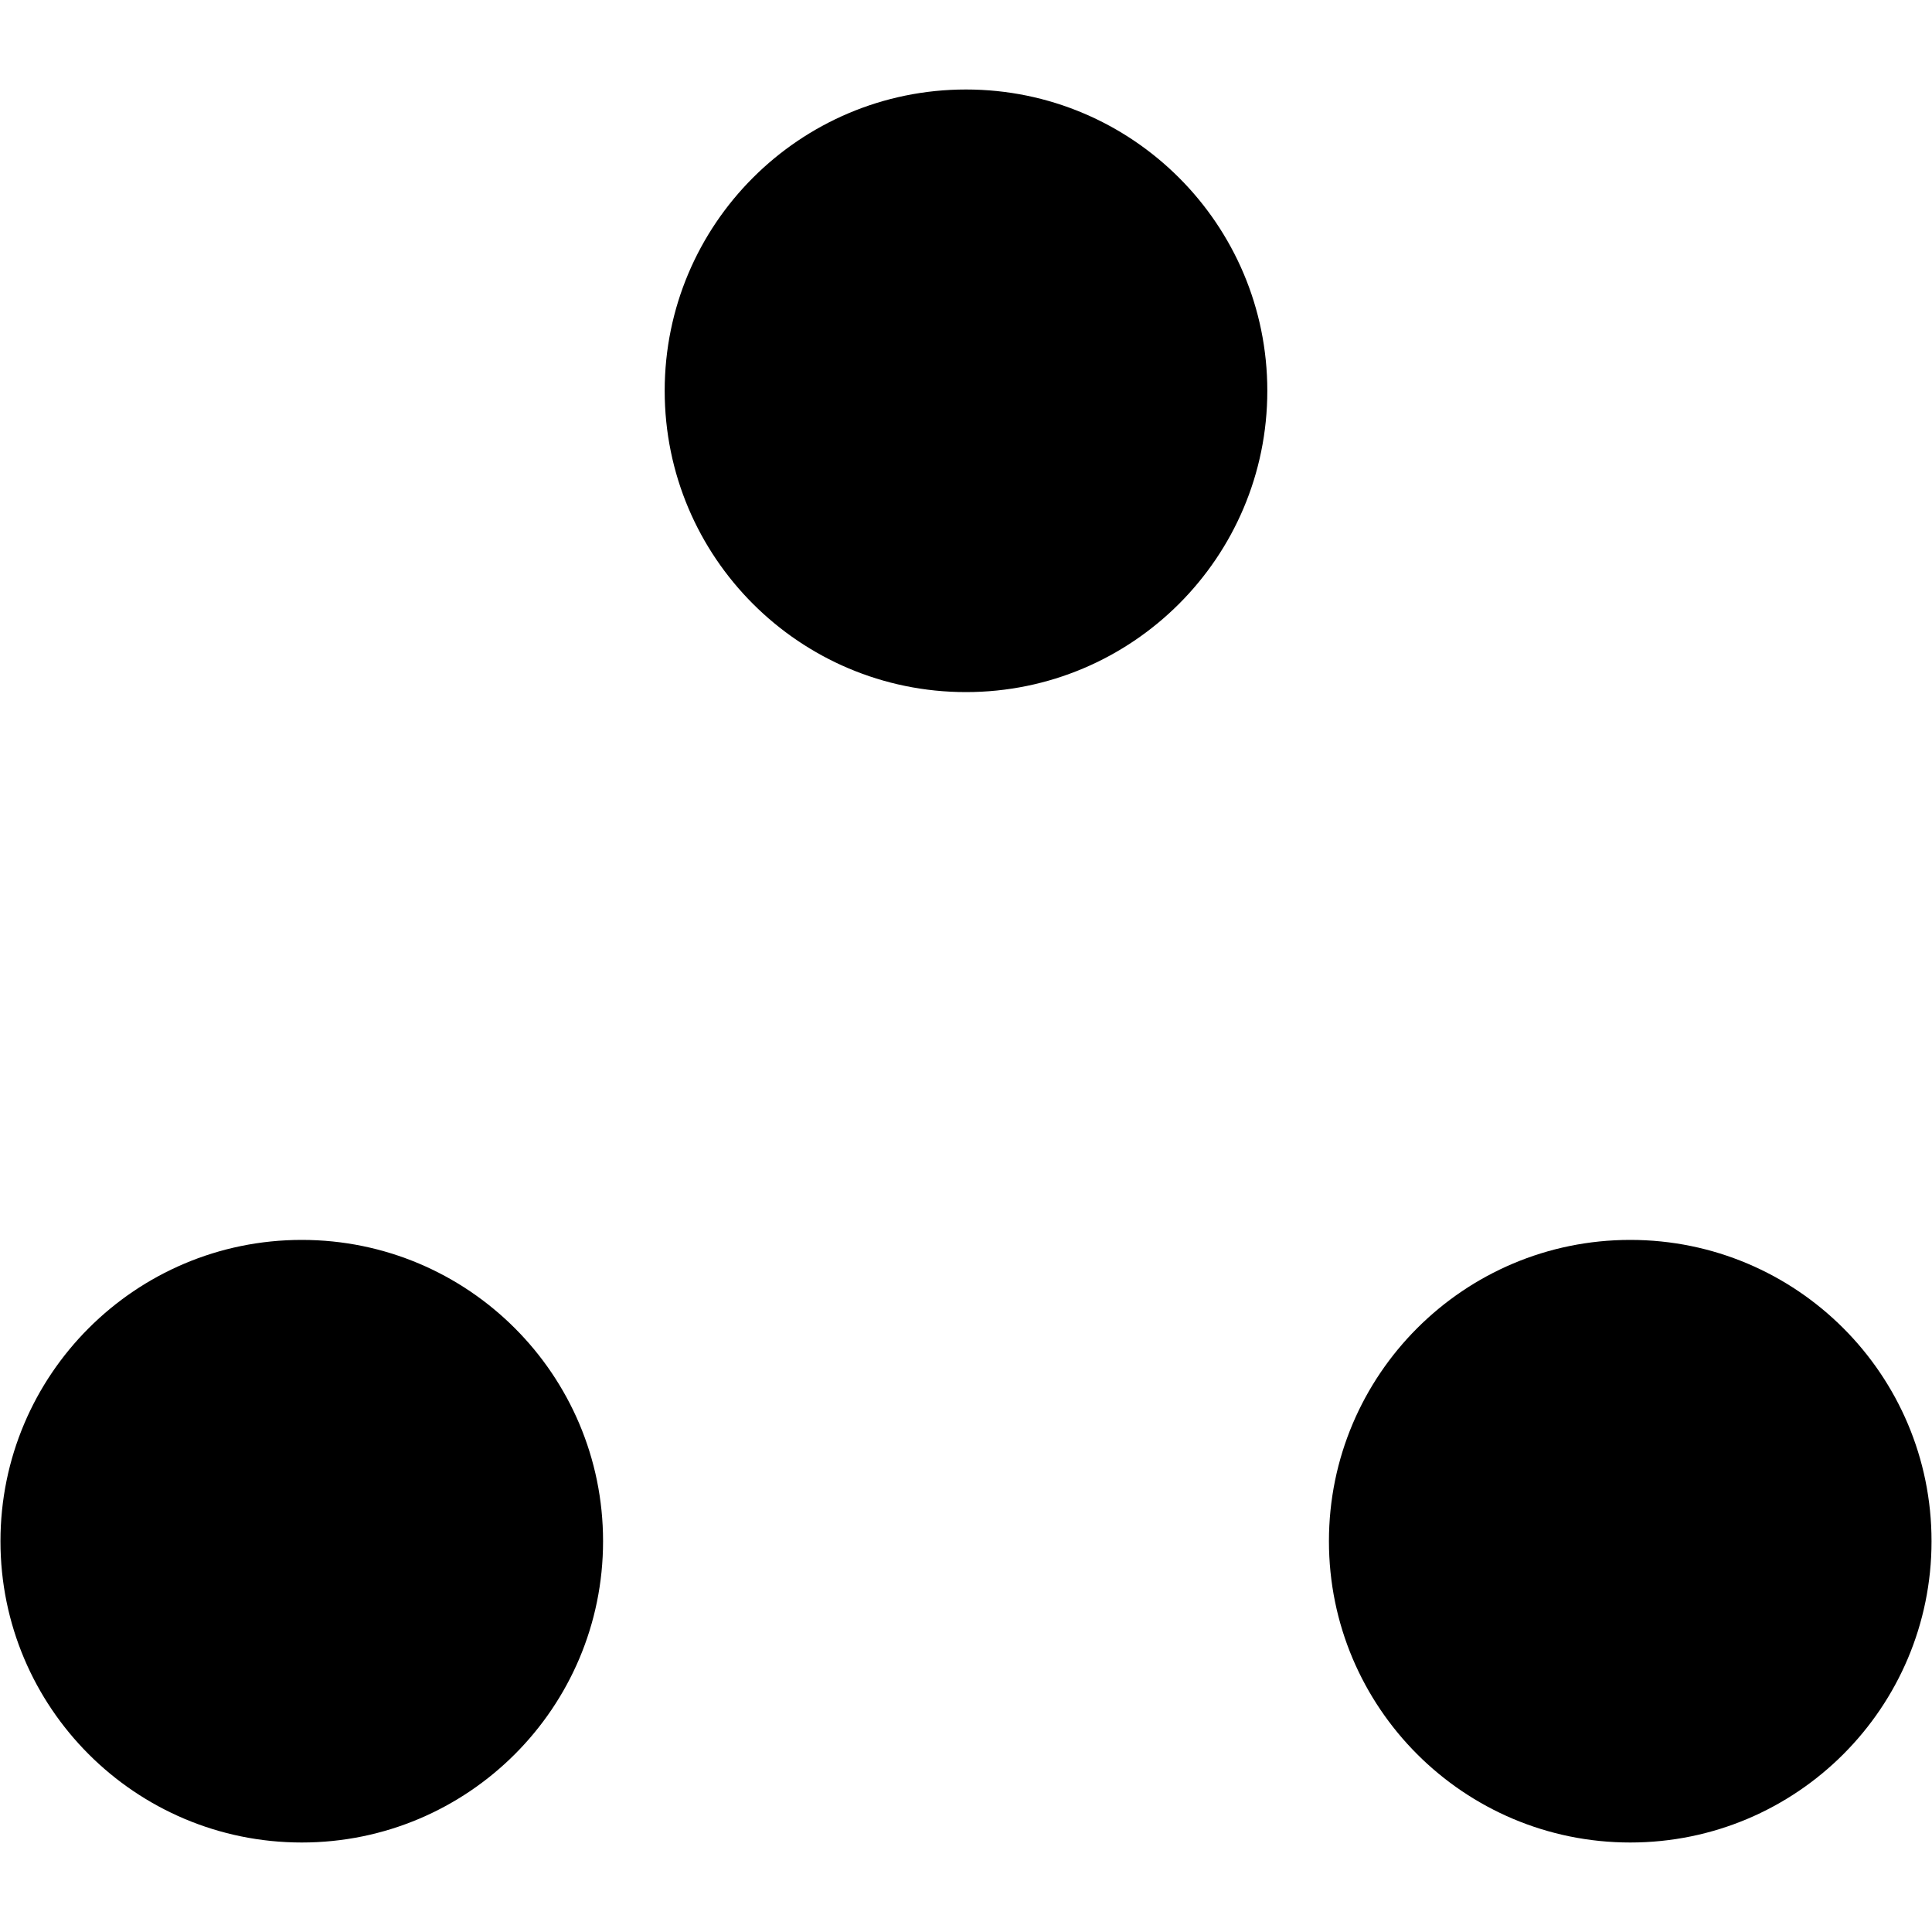 <?xml version="1.0" encoding="utf-8"?>
<!-- Generator: Adobe Illustrator 17.0.0, SVG Export Plug-In . SVG Version: 6.00 Build 0)  -->
<!DOCTYPE svg PUBLIC "-//W3C//DTD SVG 1.0//EN" "http://www.w3.org/TR/2001/REC-SVG-20010904/DTD/svg10.dtd">
<svg version="1.0" xmlns="http://www.w3.org/2000/svg" xmlns:xlink="http://www.w3.org/1999/xlink" x="0px" y="0px" width="580px"
	 height="580px" viewBox="0 0 580 580" enable-background="new 0 0 580 580" xml:space="preserve">
<g id="地図記号">
	<g>
		<g>
			<path d="M181.043,462.68c0,49.955-40.499,90.453-90.451,90.453c-49.954,0-90.453-40.498-90.453-90.453
				c0-49.953,40.499-90.451,90.453-90.451C140.544,372.229,181.043,412.727,181.043,462.68z"/>
			<path d="M579.861,462.68c0,49.955-40.486,90.453-90.453,90.453c-49.937,0-90.452-40.498-90.452-90.453
				c0-49.953,40.515-90.451,90.452-90.451C539.375,372.229,579.861,412.727,579.861,462.68z"/>
		</g>
		<path d="M380.456,117.319c0,49.954-40.515,90.453-90.46,90.453c-49.953,0-90.452-40.499-90.452-90.453
			c0-49.953,40.499-90.452,90.452-90.452C339.941,26.867,380.456,67.366,380.456,117.319z"/>
	</g>
</g>
<g id="ガイド">
</g>
</svg>
